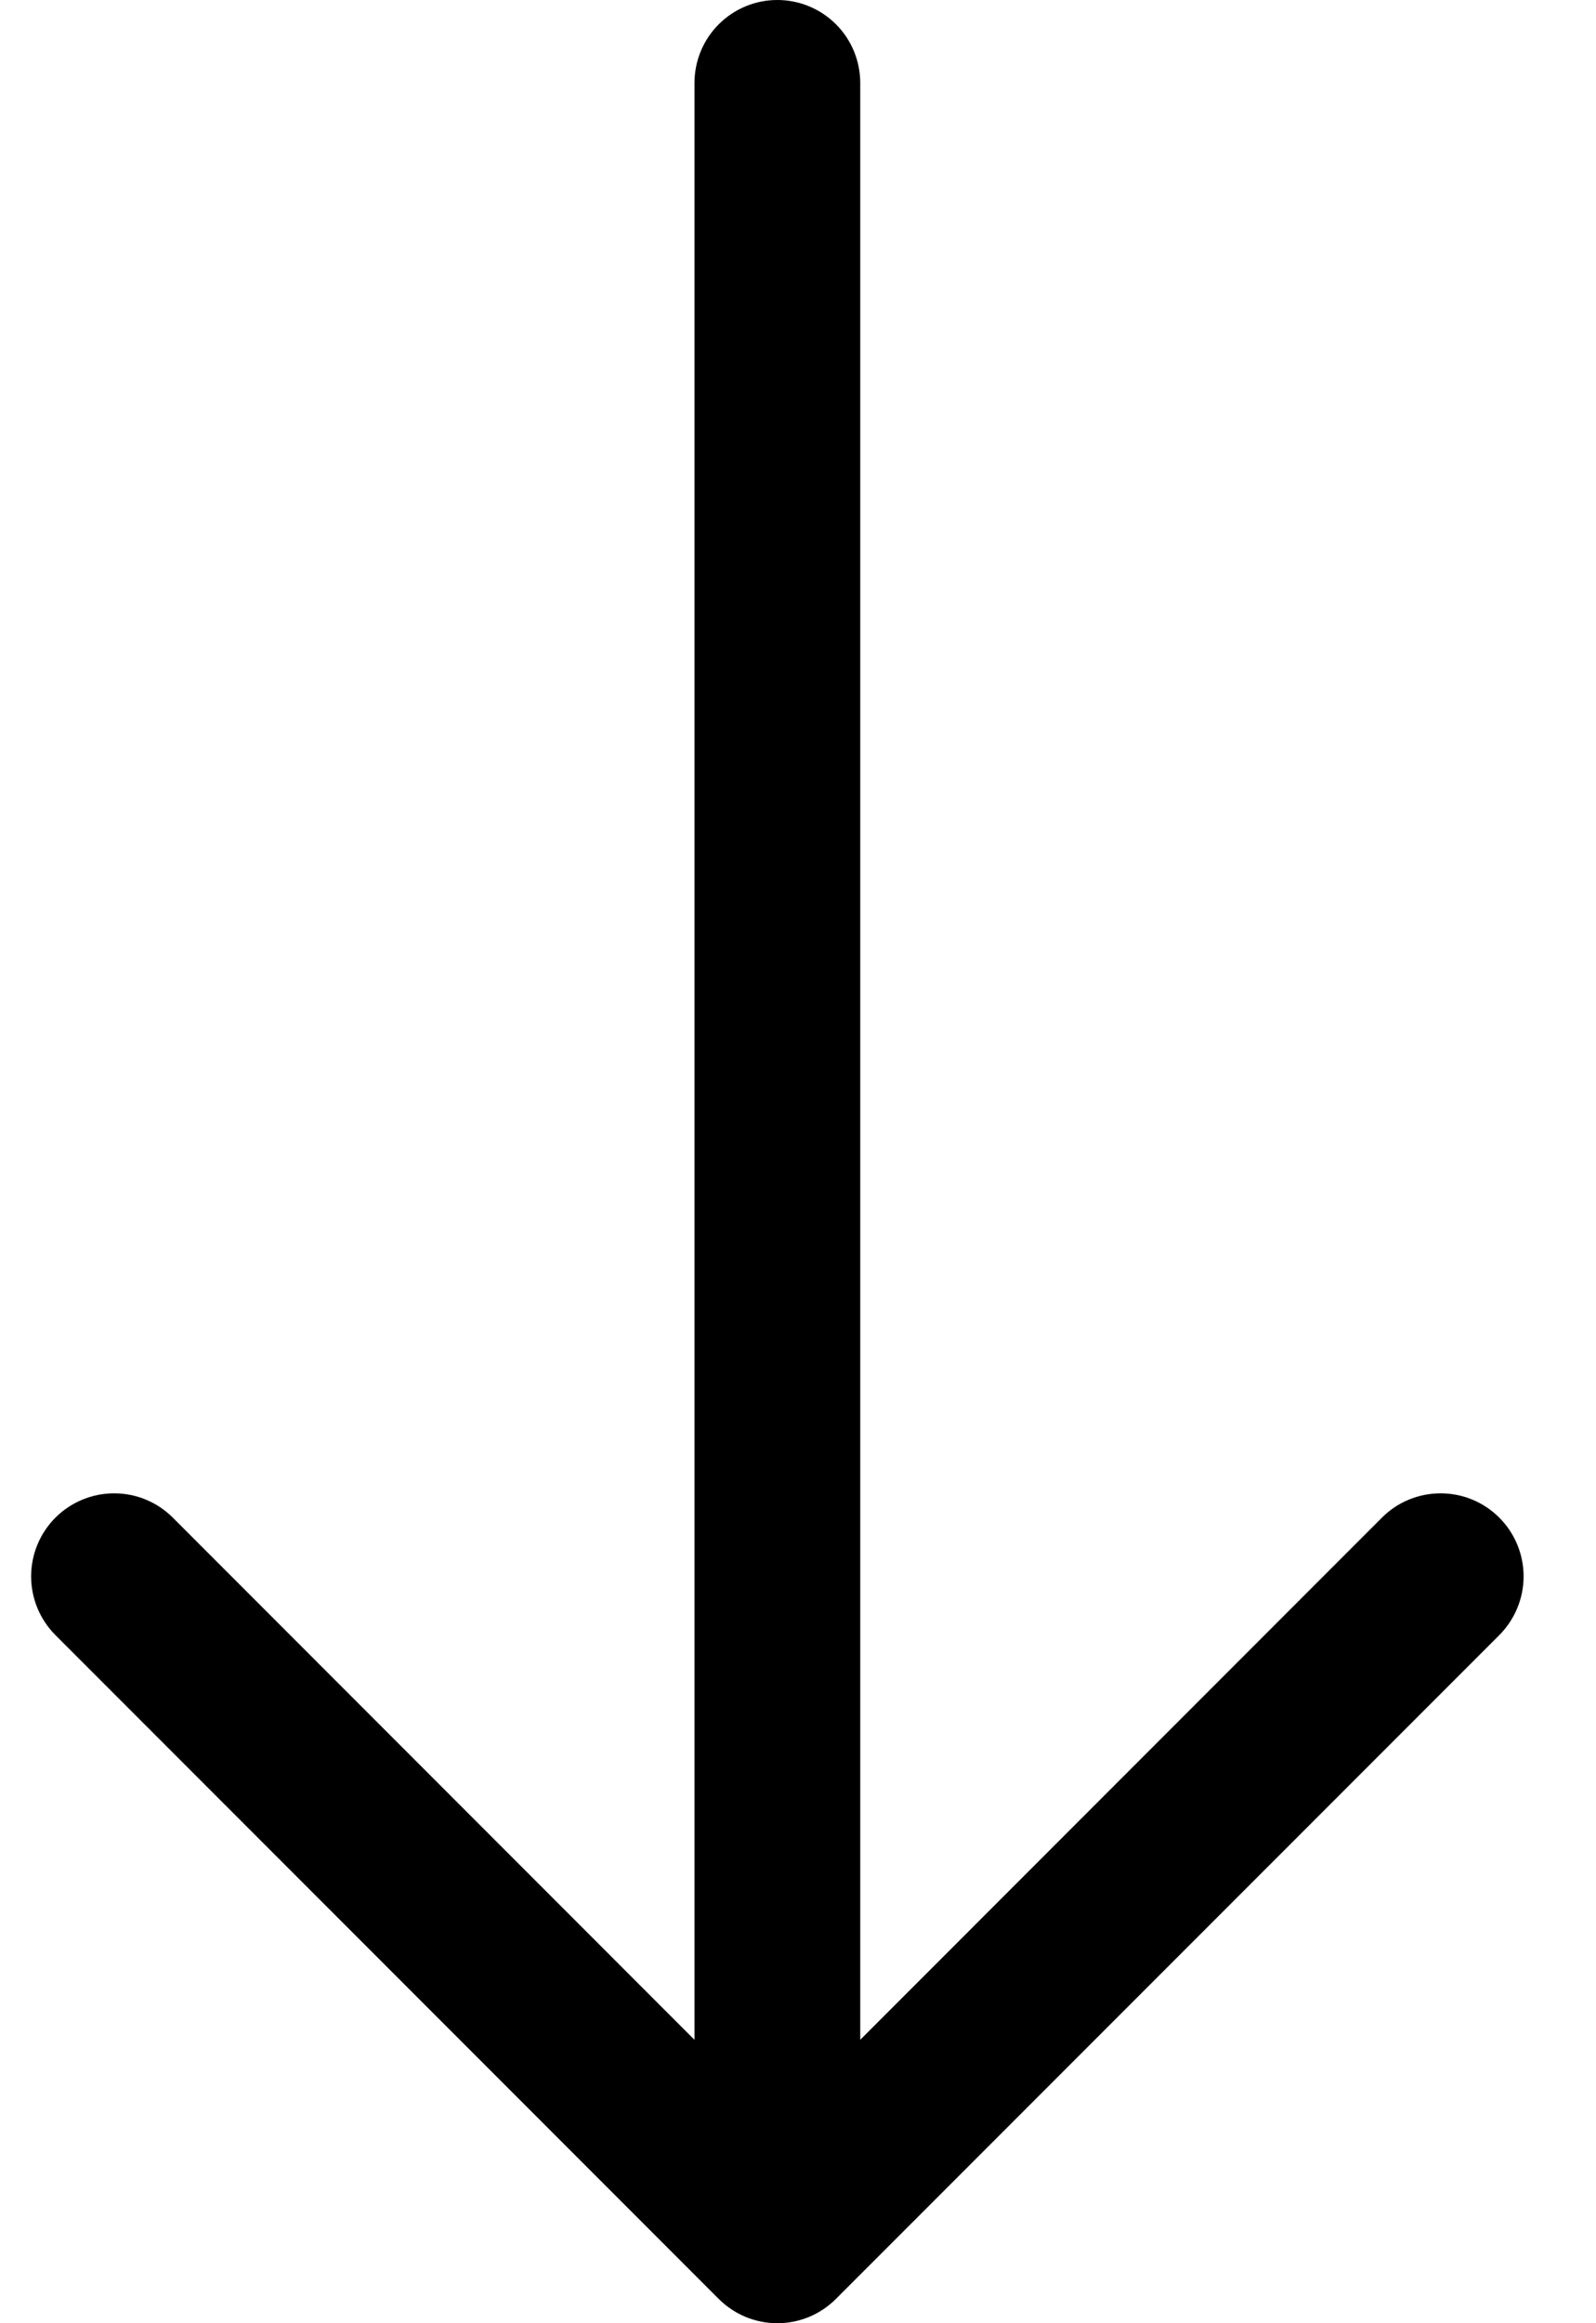 <svg width="22" height="32" viewBox="0 0 22 32" fill="none" xmlns="http://www.w3.org/2000/svg">
<path fill-rule="evenodd" clip-rule="evenodd" d="M10.715 0C11.018 0 11.309 0.12 11.524 0.335C11.738 0.549 11.858 0.84 11.858 1.143V28.096L19.049 20.904C19.263 20.689 19.554 20.569 19.858 20.569C20.161 20.569 20.452 20.689 20.667 20.904C20.881 21.118 21.002 21.409 21.002 21.713C21.002 22.016 20.881 22.307 20.667 22.522L11.524 31.664C11.418 31.77 11.292 31.855 11.153 31.913C11.014 31.97 10.866 32 10.715 32C10.565 32 10.416 31.97 10.277 31.913C10.139 31.855 10.012 31.77 9.906 31.664L0.764 22.522C0.55 22.307 0.429 22.016 0.429 21.713C0.429 21.409 0.55 21.118 0.764 20.904C0.979 20.689 1.27 20.569 1.573 20.569C1.877 20.569 2.168 20.689 2.382 20.904L9.573 28.096V1.143C9.573 0.84 9.693 0.549 9.907 0.335C10.122 0.12 10.412 0 10.715 0Z" fill="black"/>
</svg>
